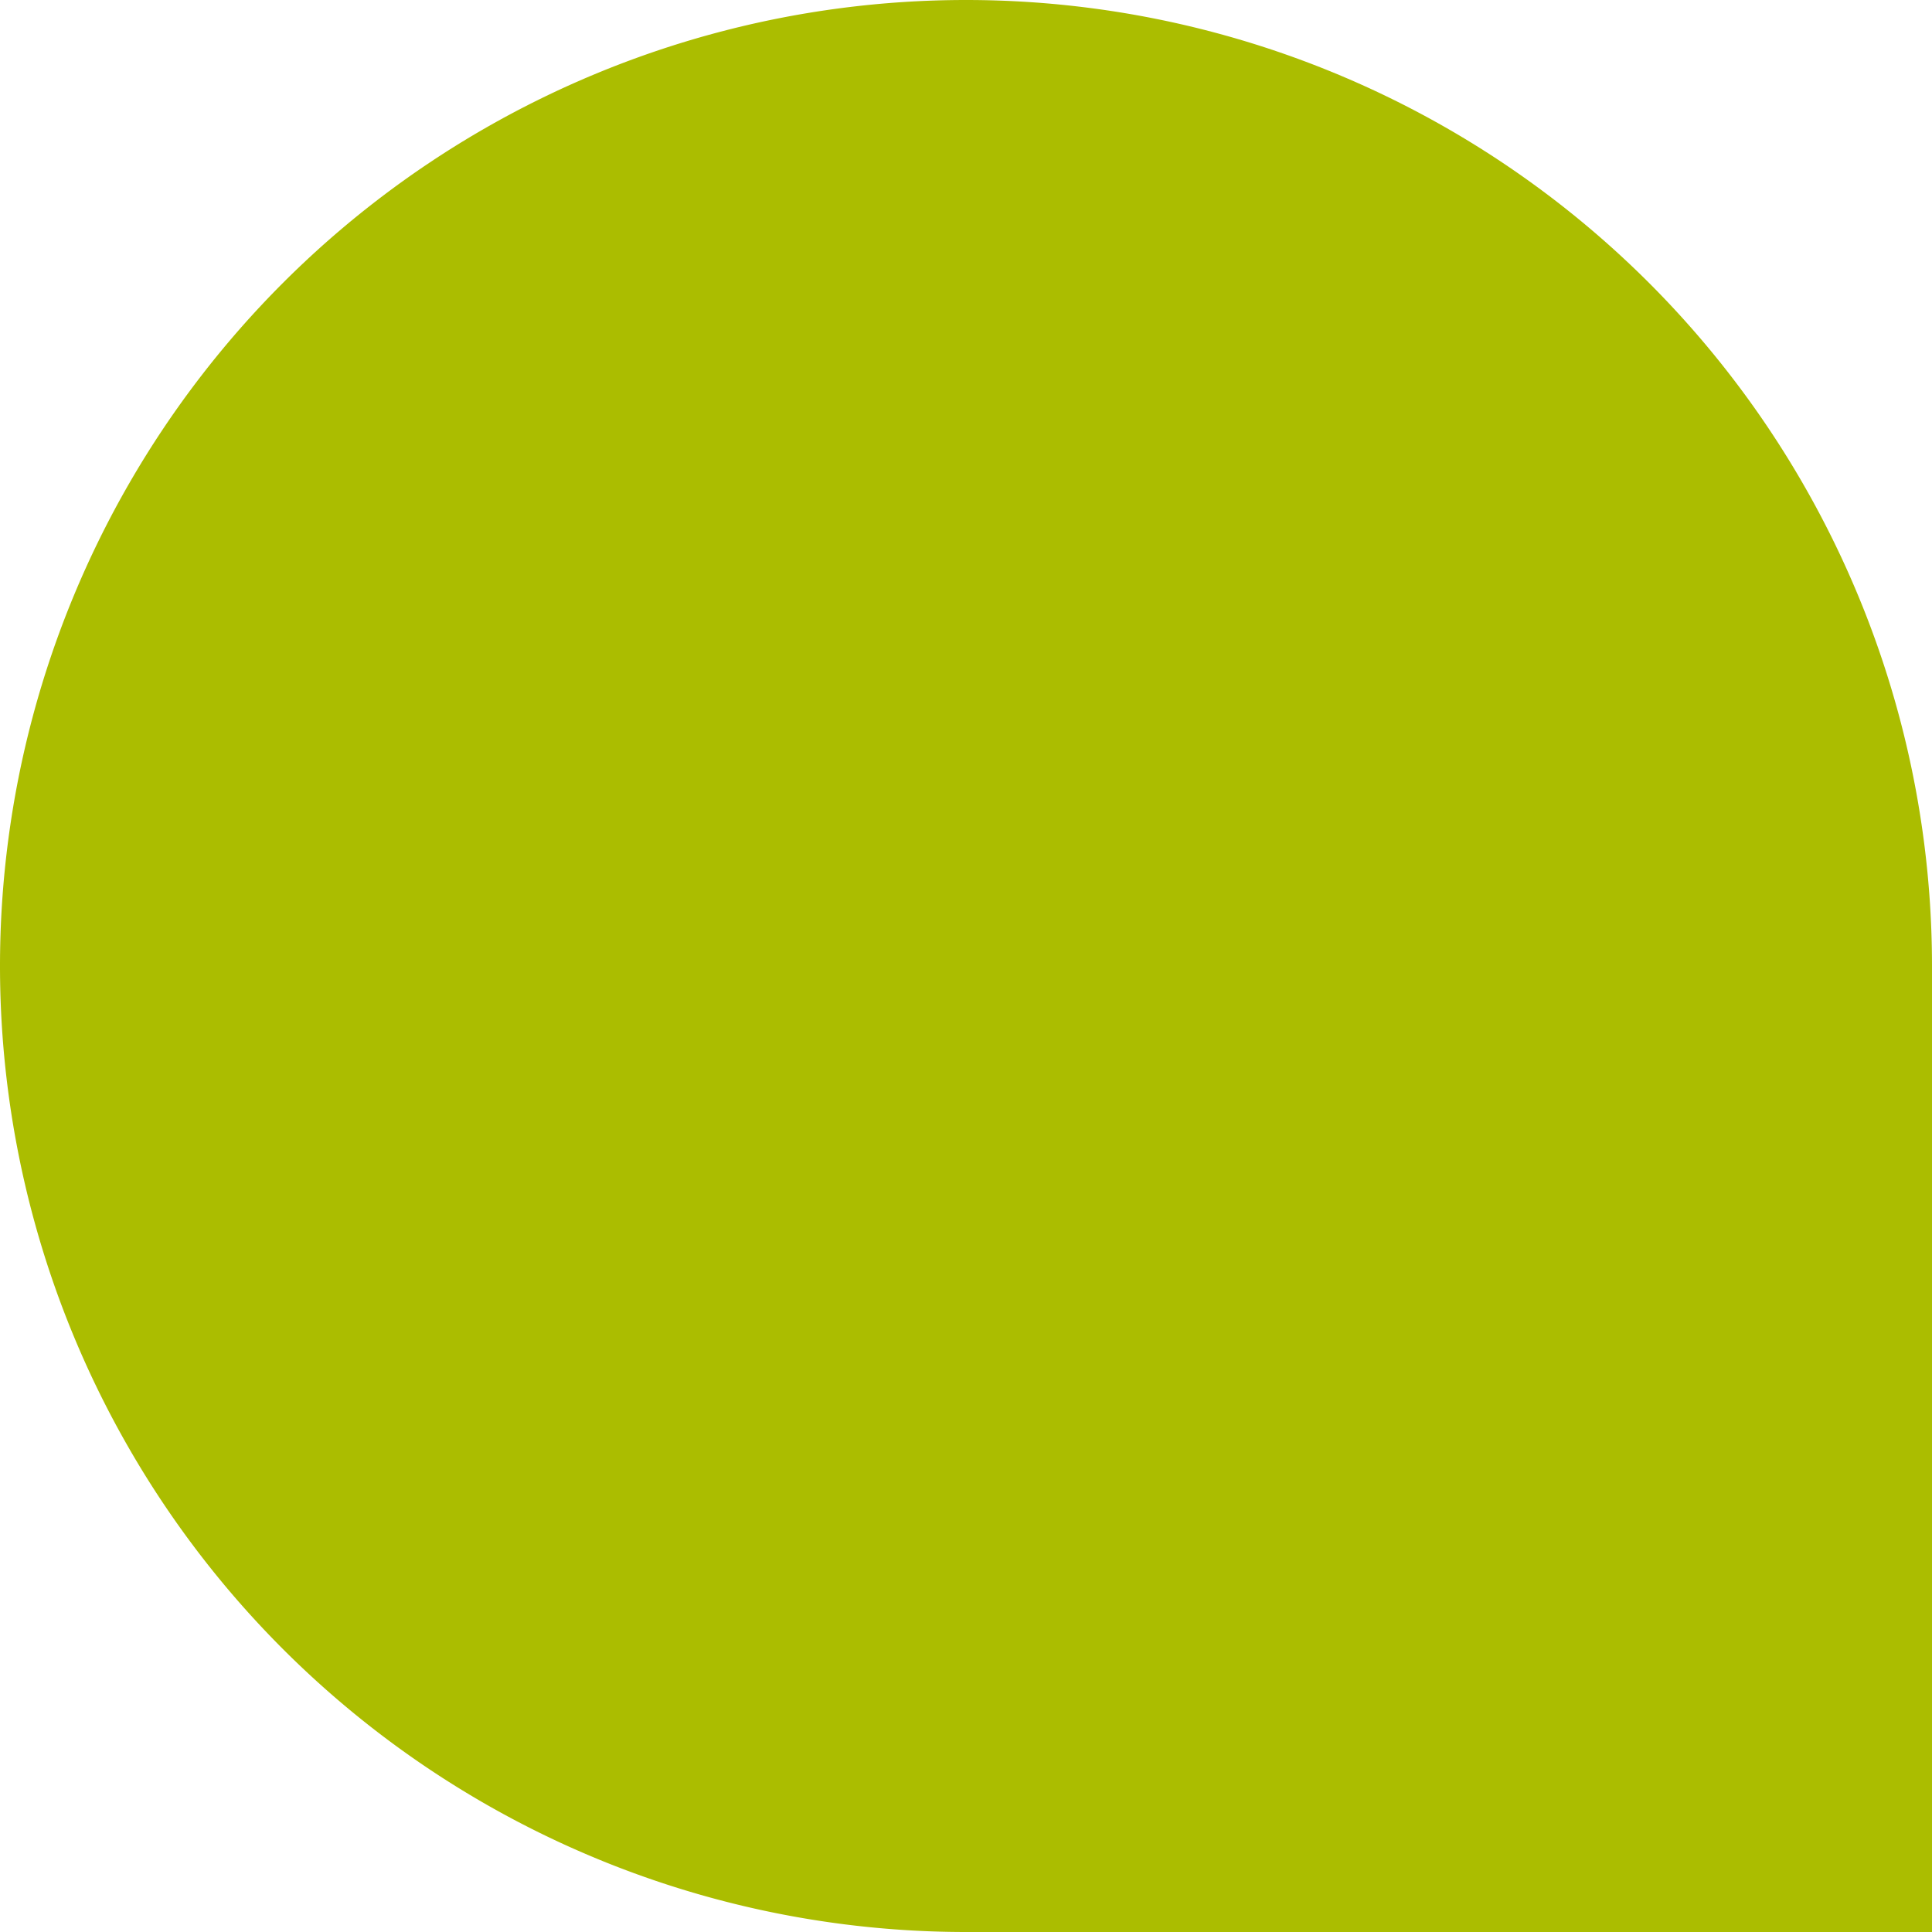 <svg xmlns="http://www.w3.org/2000/svg" width="21" height="21" viewBox="0 0 21 21">
  <path id="Rechteck_151" data-name="Rechteck 151" d="M10.5,0h0A10.5,10.5,0,0,1,21,10.5V21a0,0,0,0,1,0,0H10.5A10.5,10.5,0,0,1,0,10.5v0A10.5,10.5,0,0,1,10.5,0Z" fill="#abbd00"/>
</svg>
